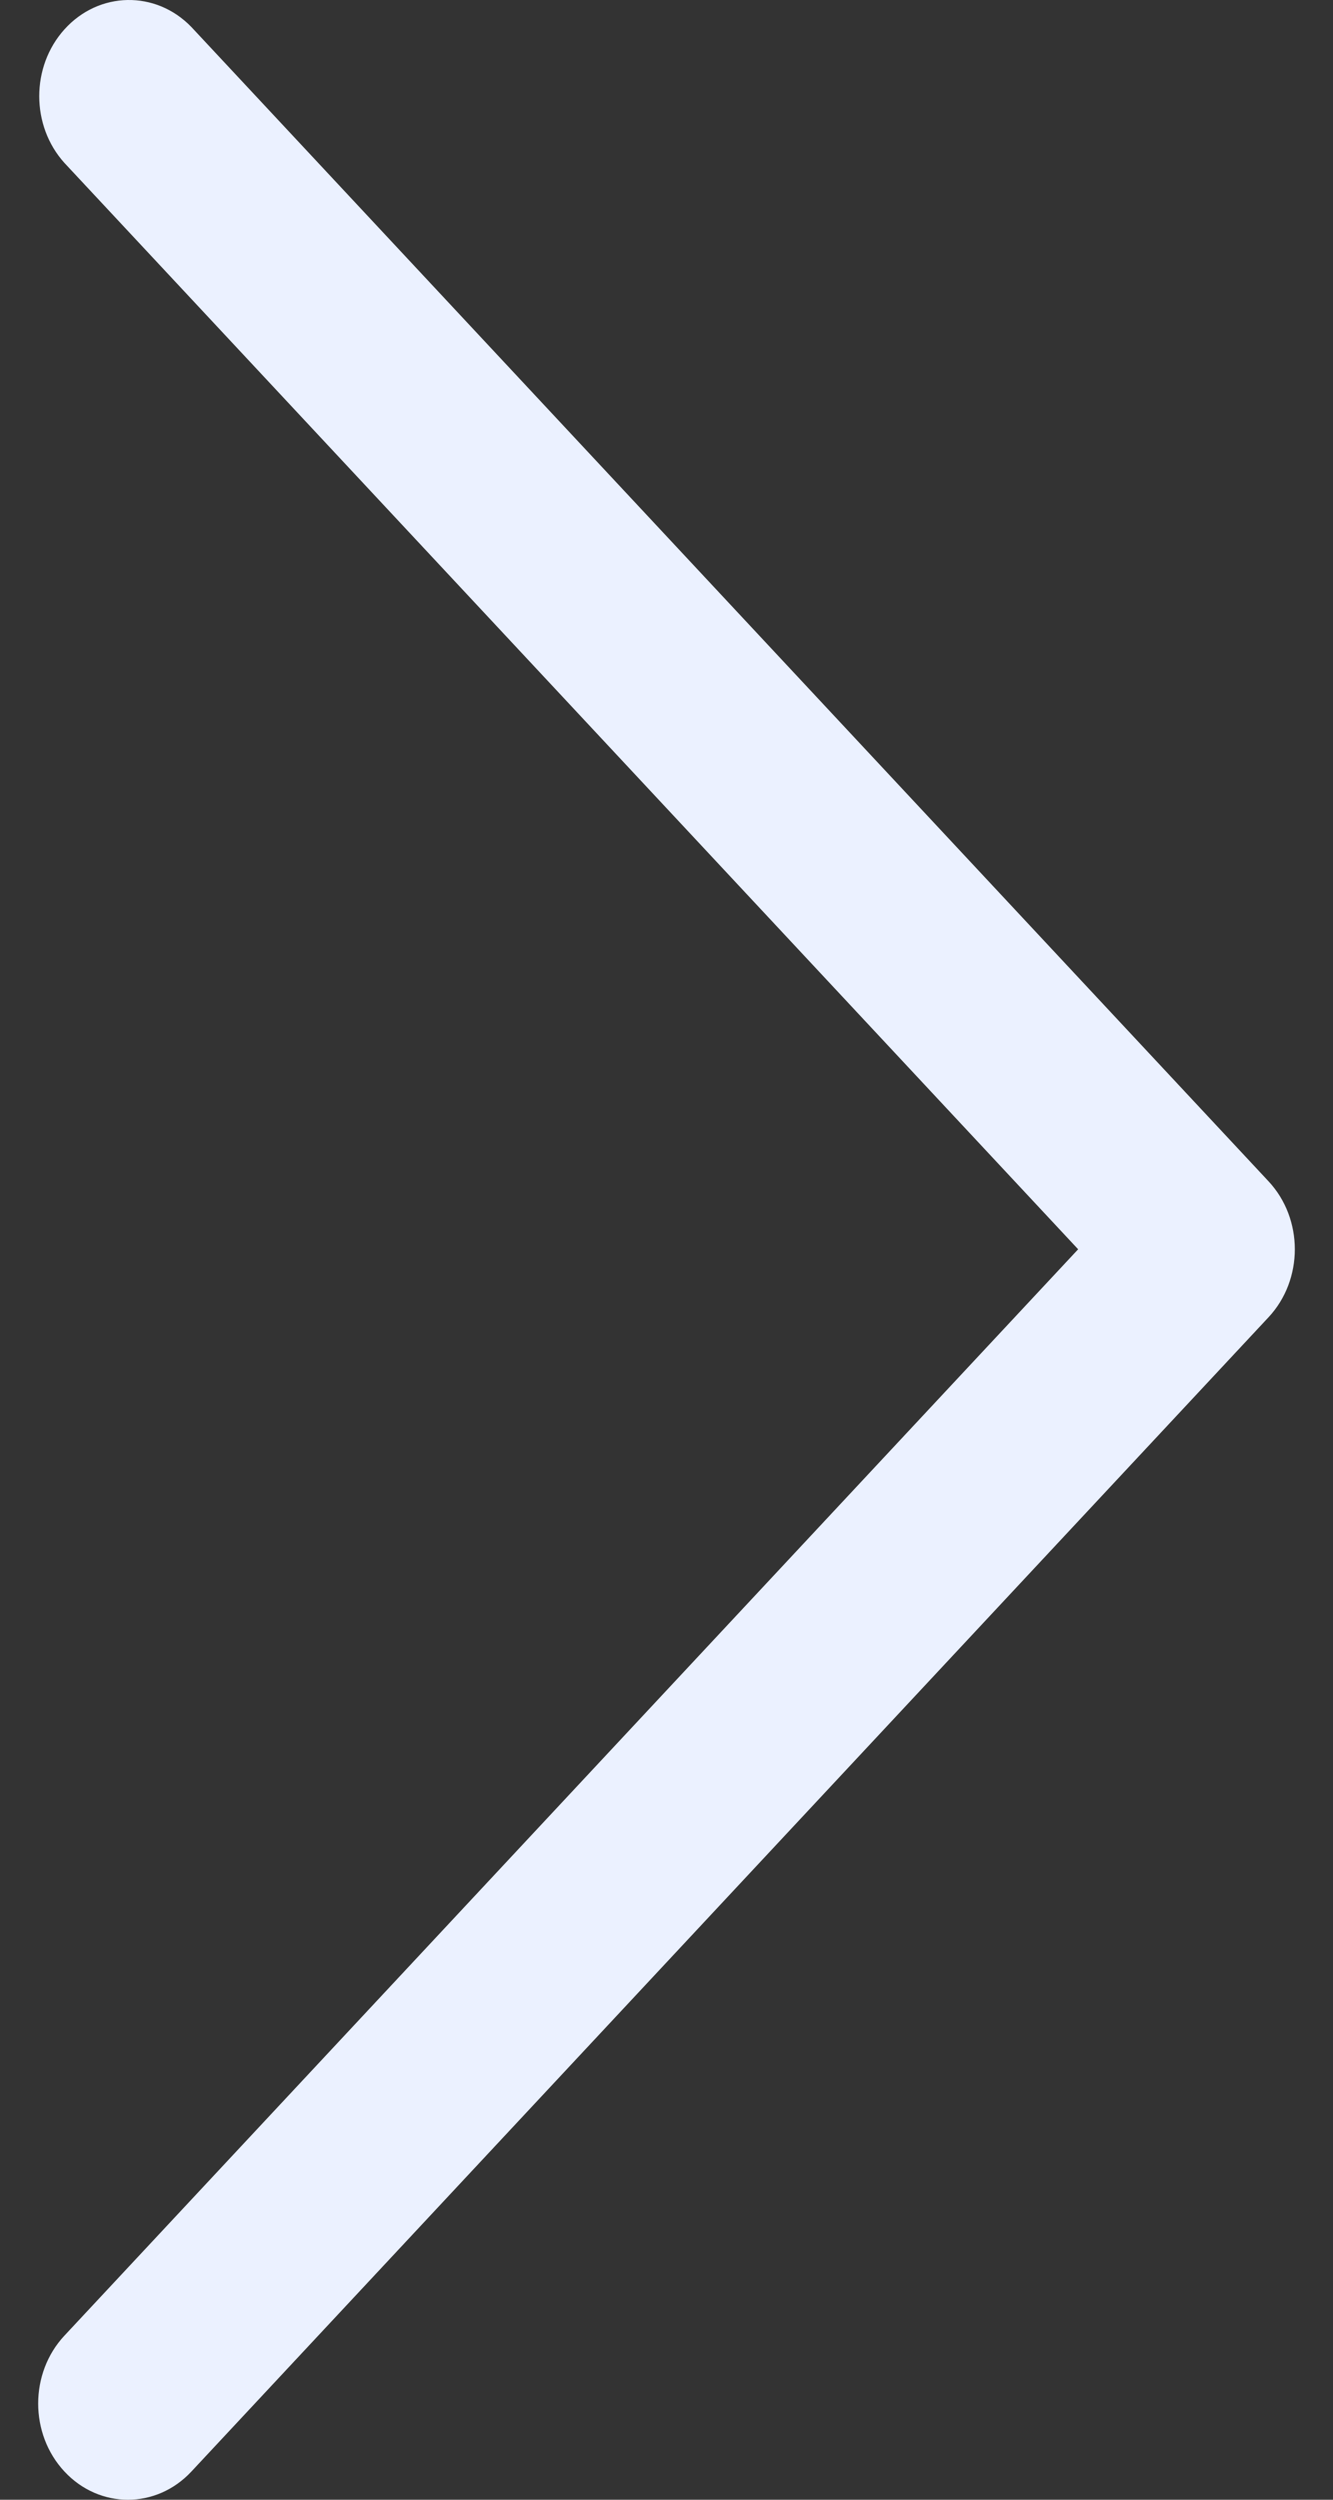 <svg width="16" height="30" viewBox="0 0 16 30" fill="none" xmlns="http://www.w3.org/2000/svg">
    <rect x="0" y="0" width="16" height="30" fill="#333333" stroke="none"/>
    <path d="M15.226 14.177L2.297 0.324C1.869 -0.119 1.187 -0.106 0.774 0.352C0.37 0.8 0.37 1.509 0.774 1.956L12.941 14.993L0.774 28.03C0.353 28.48 0.353 29.211 0.774 29.662C1.194 30.113 1.876 30.113 2.297 29.662L15.226 15.809C15.647 15.358 15.647 14.628 15.226 14.177Z"
          fill="#EBF1FF"/>
</svg>
